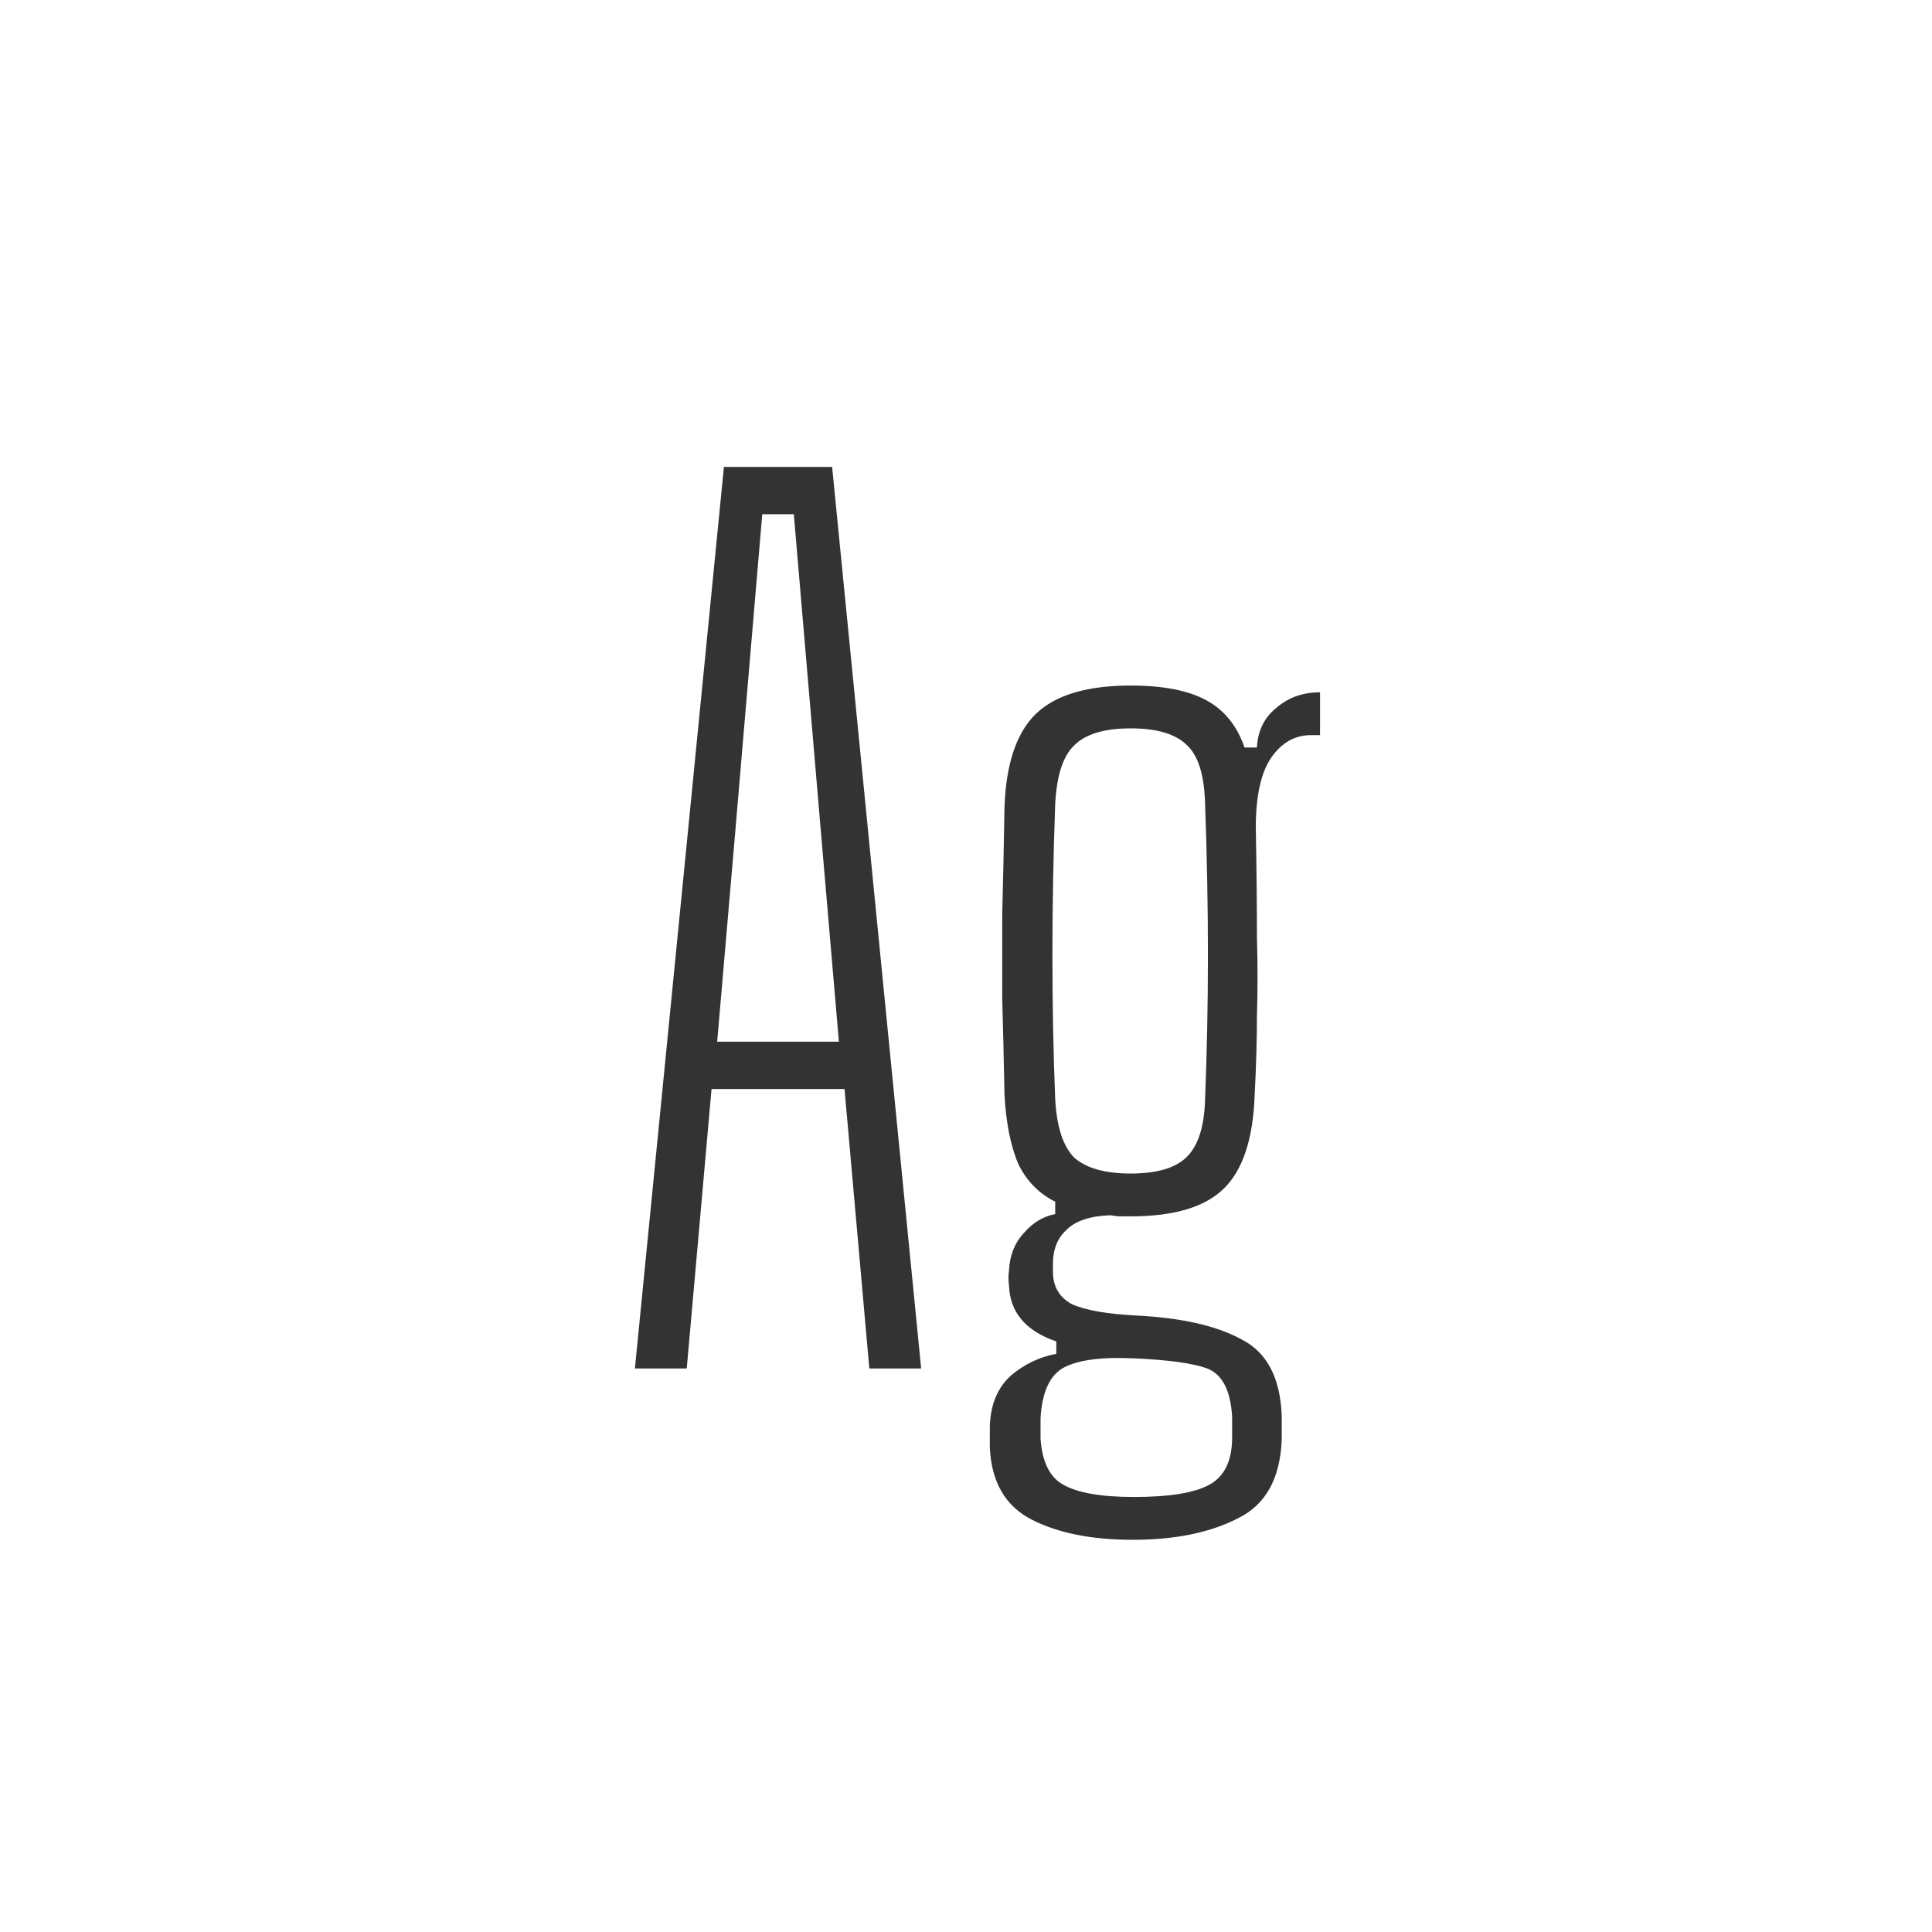 <svg width="24" height="24" viewBox="0 0 24 24" fill="none" xmlns="http://www.w3.org/2000/svg">
<path d="M7.887 17L8.993 5.8H10.337L11.443 17H10.799L10.491 13.528H8.839L8.531 17H7.887ZM8.909 12.94H10.421L10.211 10.49L9.861 6.388H9.469L9.119 10.504L8.909 12.94ZM14.074 19.128C13.561 19.128 13.141 19.044 12.814 18.876C12.488 18.708 12.315 18.409 12.296 17.98V17.714C12.306 17.443 12.394 17.233 12.562 17.084C12.73 16.944 12.917 16.855 13.122 16.818V16.664C12.74 16.533 12.544 16.3 12.534 15.964C12.525 15.908 12.525 15.847 12.534 15.782C12.544 15.595 12.604 15.441 12.716 15.32C12.828 15.189 12.959 15.11 13.108 15.082V14.928C12.903 14.825 12.749 14.667 12.646 14.452C12.553 14.228 12.497 13.943 12.478 13.598C12.469 13.141 12.46 12.744 12.45 12.408C12.45 12.072 12.45 11.722 12.45 11.358C12.46 10.994 12.469 10.551 12.478 10.028C12.497 9.487 12.628 9.099 12.87 8.866C13.113 8.633 13.505 8.516 14.046 8.516C14.448 8.516 14.76 8.577 14.984 8.698C15.208 8.819 15.367 9.015 15.46 9.286H15.614C15.624 9.081 15.703 8.917 15.852 8.796C16.002 8.665 16.184 8.6 16.398 8.6V9.132H16.286C16.081 9.132 15.913 9.23 15.782 9.426C15.661 9.613 15.6 9.897 15.6 10.28C15.61 10.821 15.614 11.274 15.614 11.638C15.624 11.993 15.624 12.319 15.614 12.618C15.614 12.917 15.605 13.243 15.586 13.598C15.568 14.139 15.442 14.527 15.208 14.76C14.975 14.993 14.588 15.11 14.046 15.11C14 15.11 13.958 15.11 13.92 15.11C13.883 15.11 13.841 15.105 13.794 15.096C13.542 15.105 13.36 15.166 13.248 15.278C13.136 15.381 13.08 15.521 13.08 15.698V15.796C13.08 15.983 13.16 16.118 13.318 16.202C13.486 16.277 13.752 16.323 14.116 16.342C14.676 16.37 15.11 16.468 15.418 16.636C15.736 16.795 15.904 17.112 15.922 17.588V17.882C15.904 18.367 15.722 18.694 15.376 18.862C15.031 19.039 14.597 19.128 14.074 19.128ZM14.046 14.578C14.364 14.578 14.592 14.513 14.732 14.382C14.882 14.242 14.961 13.999 14.97 13.654C15.017 12.487 15.017 11.265 14.97 9.986C14.961 9.631 14.886 9.389 14.746 9.258C14.606 9.118 14.373 9.048 14.046 9.048C13.72 9.048 13.486 9.118 13.346 9.258C13.206 9.389 13.127 9.631 13.108 9.986C13.062 11.265 13.062 12.487 13.108 13.654C13.127 13.999 13.206 14.242 13.346 14.382C13.496 14.513 13.729 14.578 14.046 14.578ZM14.088 18.596C14.527 18.596 14.84 18.545 15.026 18.442C15.213 18.339 15.306 18.143 15.306 17.854V17.602C15.288 17.275 15.185 17.075 14.998 17C14.821 16.935 14.518 16.893 14.088 16.874C13.687 16.855 13.398 16.893 13.22 16.986C13.043 17.079 12.945 17.289 12.926 17.616V17.868C12.945 18.157 13.038 18.349 13.206 18.442C13.384 18.545 13.678 18.596 14.088 18.596Z" fill="#333333"/>
</svg>
